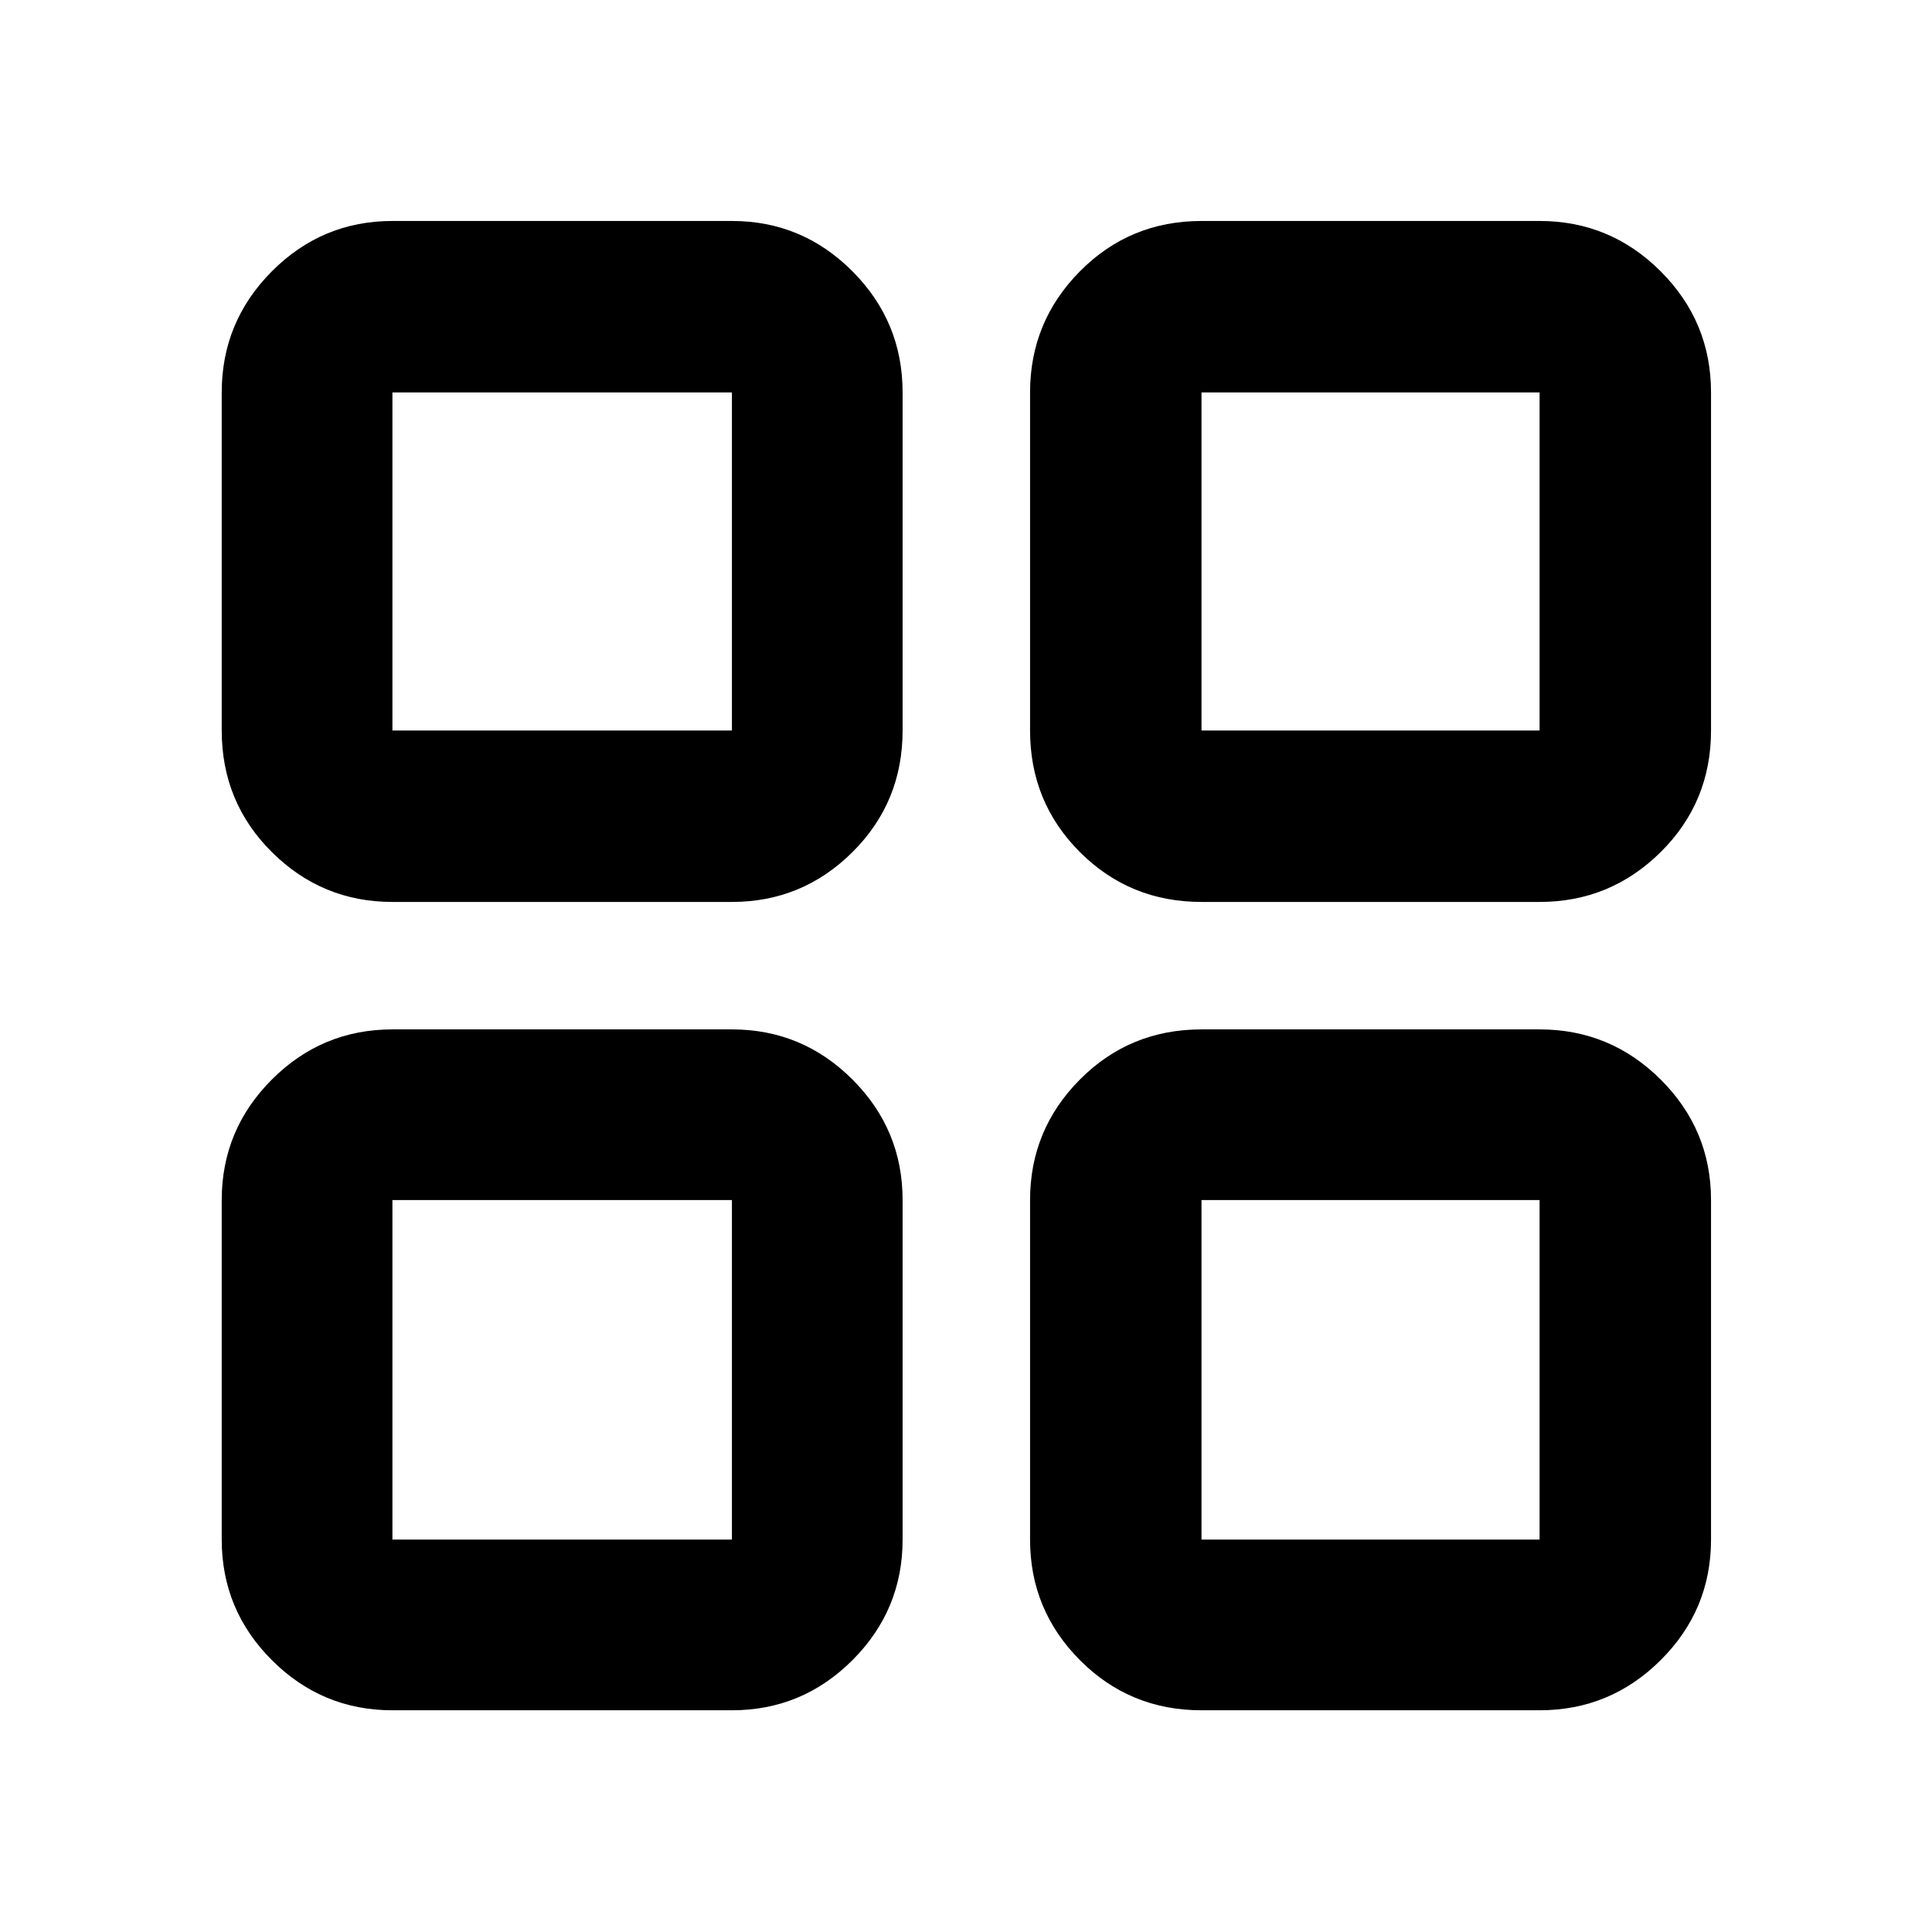 <svg xmlns="http://www.w3.org/2000/svg" height="40" viewBox="0 -960 960 960" width="40"><path d="M194.99-511.83q-34.99 0-59.9-24.77-24.92-24.77-24.92-60.42v-167.99q0-35.15 24.92-60.17 24.91-25.02 59.9-25.02h168.7q34.98 0 59.9 25.02 24.91 25.02 24.91 60.17v167.99q0 35.65-24.91 60.42-24.92 24.77-59.9 24.77h-168.7Zm0 401.66q-34.99 0-59.9-24.92-24.92-24.91-24.92-59.9v-168.7q0-34.98 24.92-59.9 24.91-24.91 59.9-24.91h168.7q34.98 0 59.9 24.91 24.91 24.92 24.91 59.9v168.7q0 34.99-24.91 59.9-24.92 24.92-59.9 24.92h-168.7Zm402.03-401.66q-35.65 0-60.42-24.77-24.77-24.77-24.77-60.42v-167.99q0-35.15 24.77-60.17 24.77-25.02 60.42-25.02h167.99q35.15 0 60.17 25.02 25.02 25.02 25.02 60.17v167.99q0 35.65-25.02 60.42-25.02 24.77-60.17 24.77H597.02Zm0 401.66q-35.65 0-60.42-24.92-24.77-24.91-24.77-59.9v-168.7q0-34.98 24.77-59.9 24.77-24.91 60.42-24.91h167.99q35.15 0 60.17 24.91 25.02 24.92 25.02 59.9v168.7q0 34.99-25.02 59.9-25.02 24.92-60.17 24.92H597.02ZM194.99-597.02h168.7v-167.99h-168.7v167.99Zm402.03 0h167.99v-167.99H597.02v167.99Zm0 402.03h167.99v-168.7H597.02v168.7Zm-402.03 0h168.7v-168.7h-168.7v168.7Zm402.03-402.03Zm0 233.33Zm-233.33 0Zm0-233.33Z"/></svg>